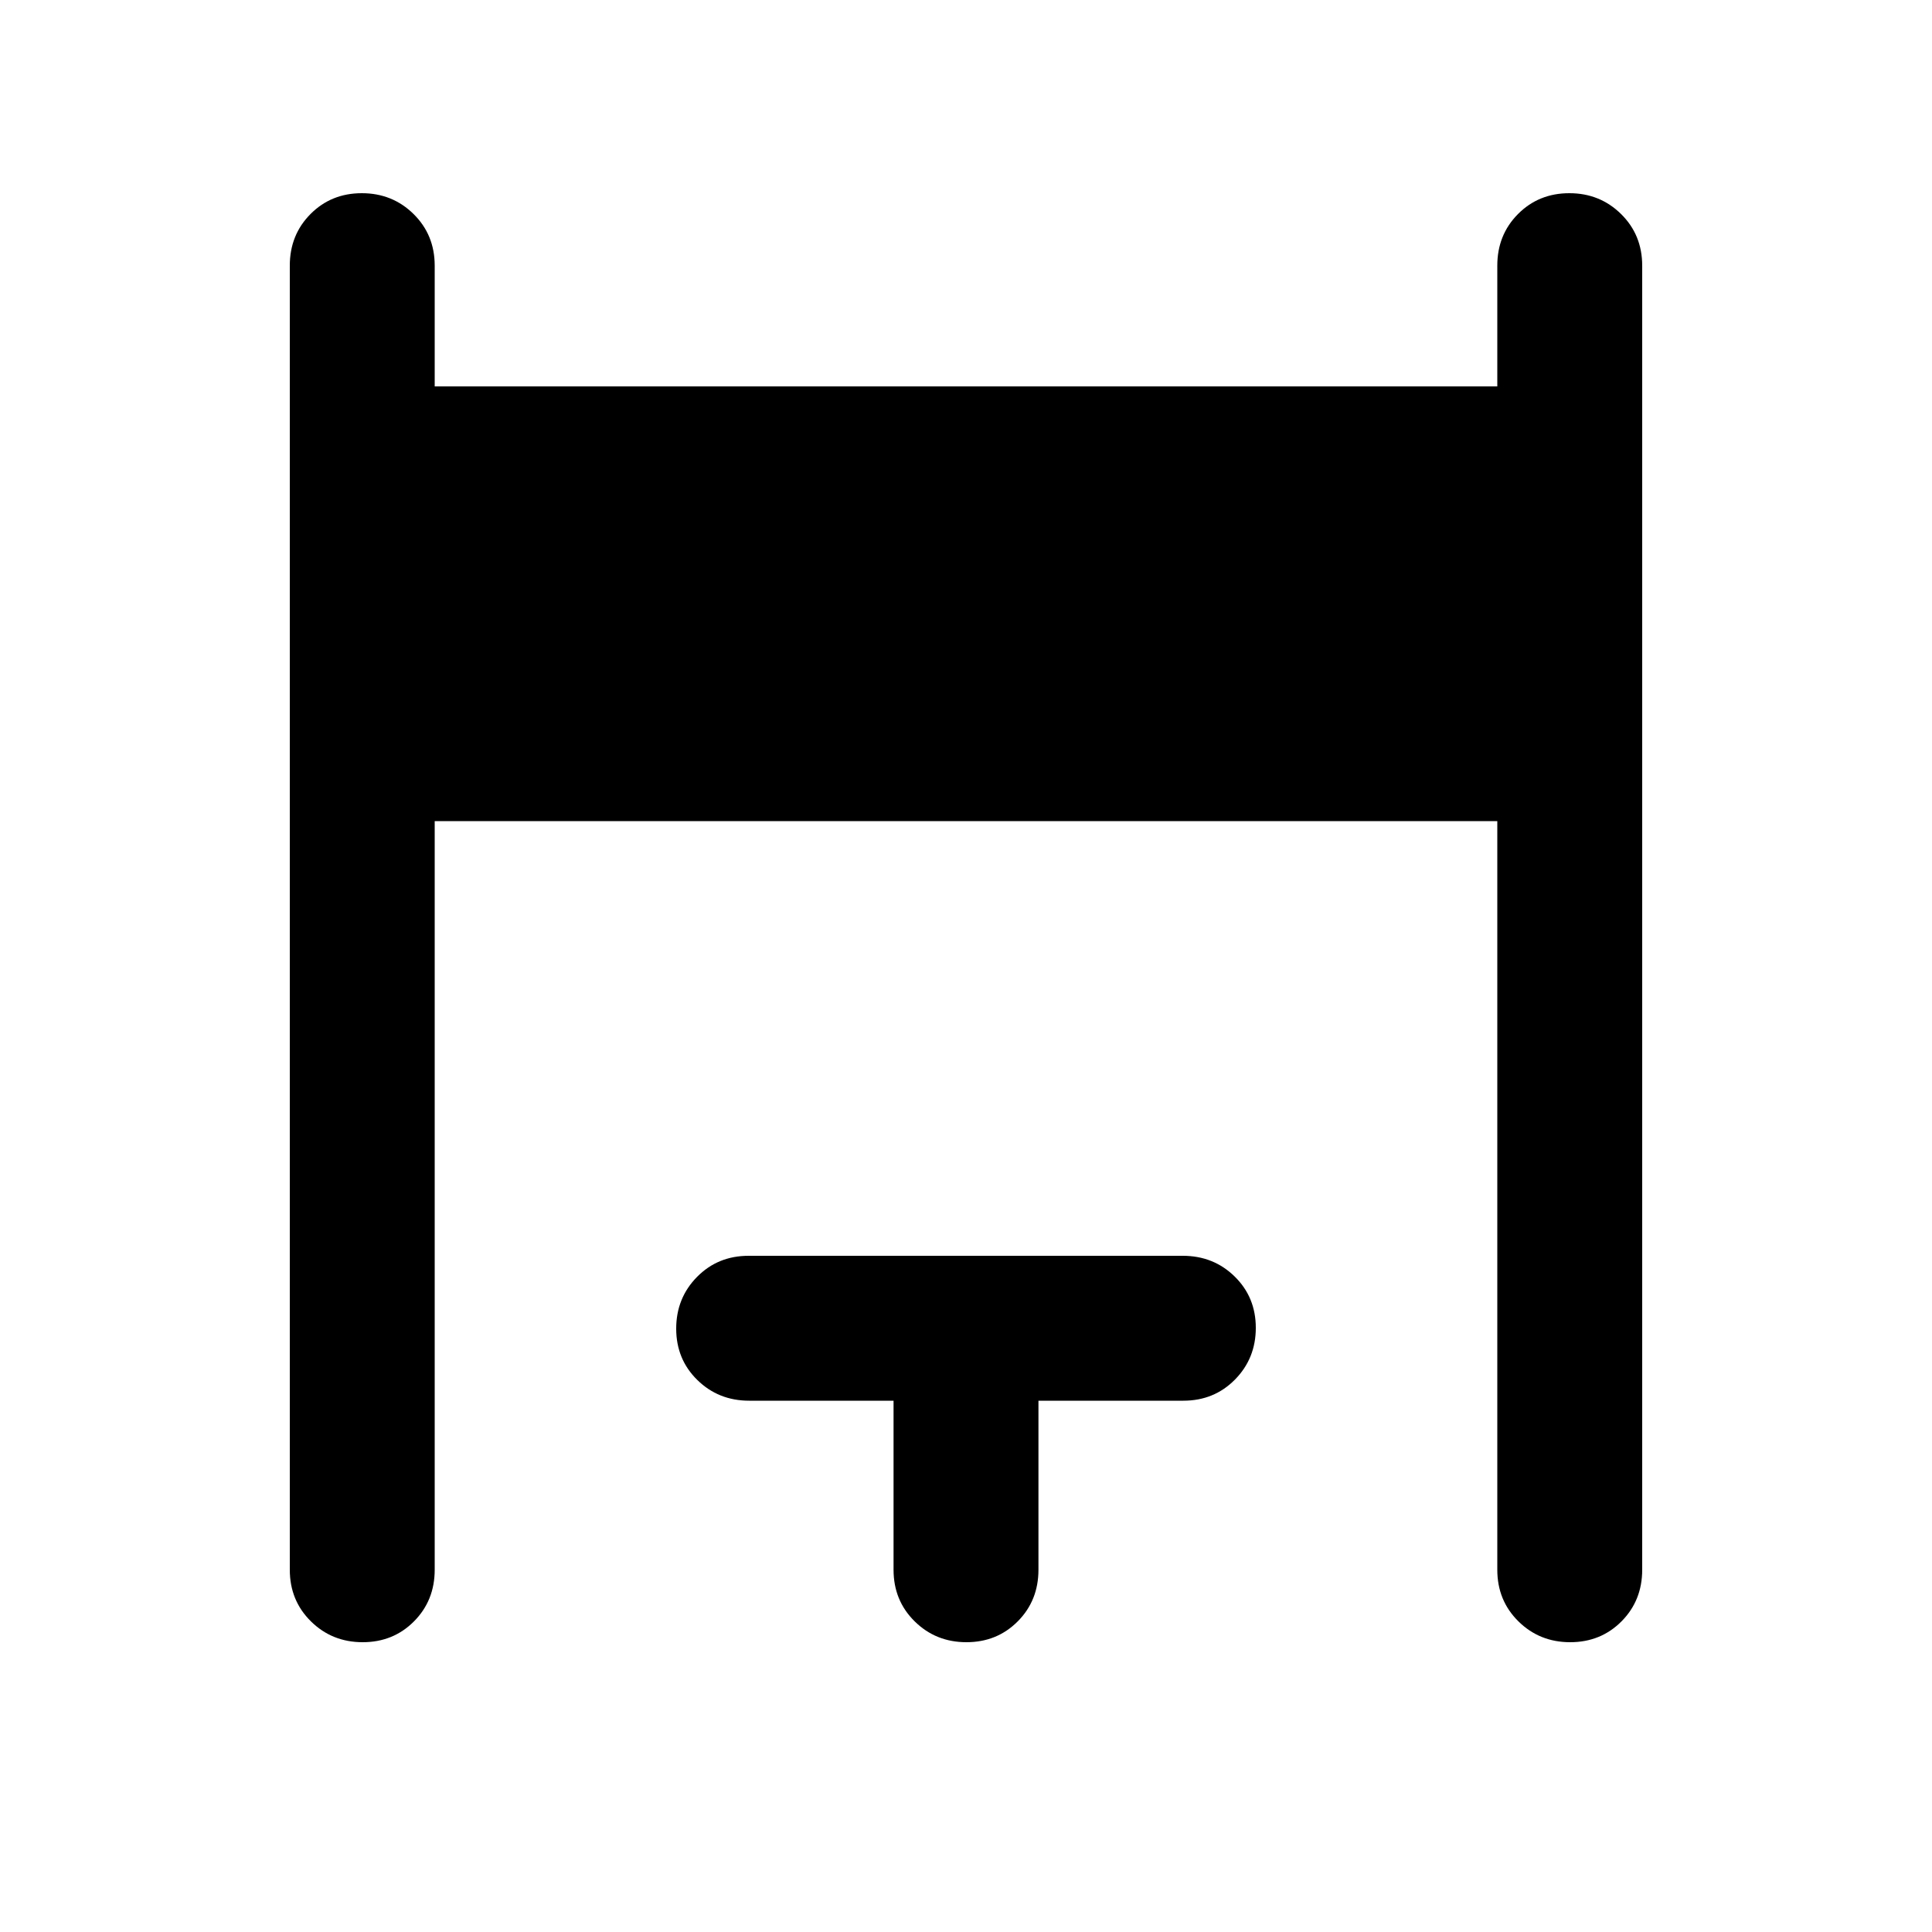 <svg xmlns="http://www.w3.org/2000/svg" height="20" viewBox="0 -960 960 960" width="20"><path d="M144-180v-648q0-15.3 10.29-25.65Q164.58-864 179.79-864t25.71 10.35Q216-843.3 216-828v60h528v-60q0-15.3 10.29-25.65Q764.58-864 779.79-864t25.71 10.35Q816-843.3 816-828v648q0 15.3-10.29 25.65Q795.42-144 780.21-144t-25.71-10.35Q744-164.7 744-180v-372H216v372q0 15.3-10.29 25.65Q195.42-144 180.21-144t-25.71-10.35Q144-164.7 144-180Zm300 0v-84h-71.75q-15.25 0-25.75-10.29t-10.5-25.5q0-15.21 10.34-25.71t25.62-10.5h215.76q15.28 0 25.78 10.29 10.5 10.29 10.5 25.5t-10.35 25.71Q603.3-264 588-264h-72v84q0 15.3-10.29 25.65Q495.42-144 480.21-144t-25.71-10.35Q444-164.7 444-180Z"/></svg>